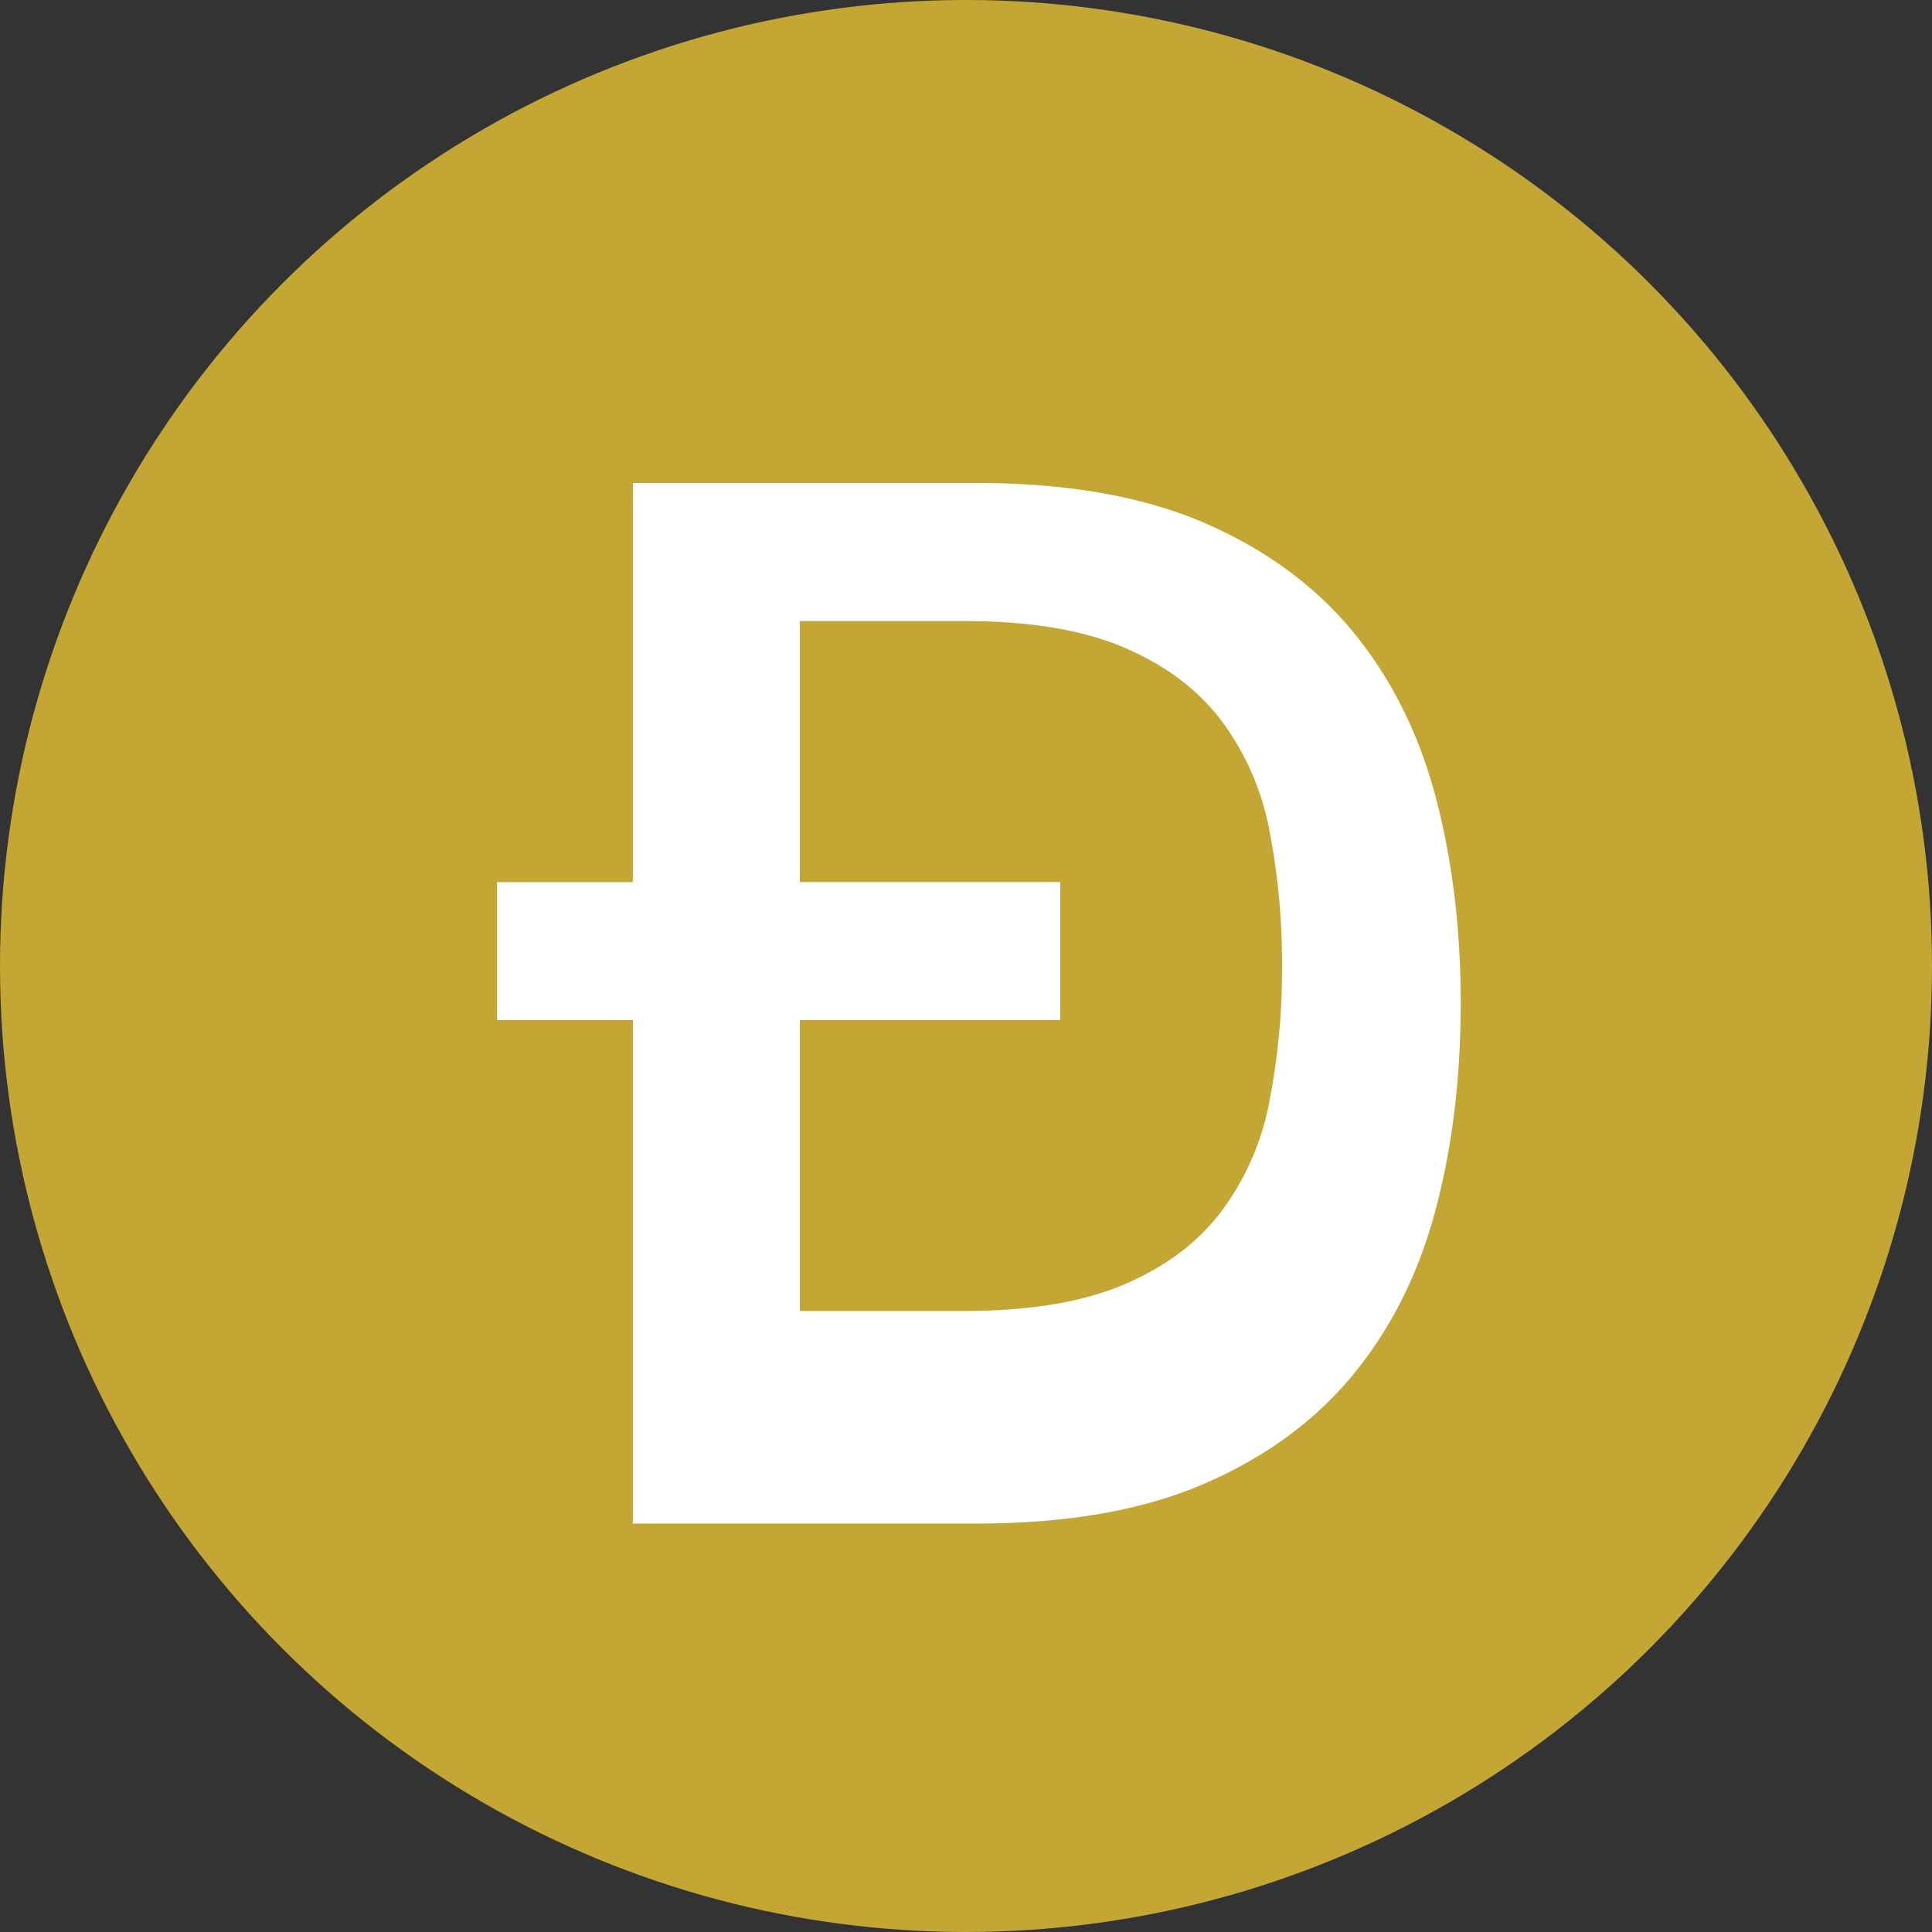 <svg xmlns="http://www.w3.org/2000/svg" viewBox="0 0 32 32"><rect x="0" y="0" width="32" height="32" fill="#333333" stroke="none"/><circle cx="16" cy="16" r="16" fill="#C3A634"/><path d="M13.248 14.61h4.314v2.286h-4.314v4.818h2.721c1.077 0 1.958-.145 2.644-.437.686-.291 1.224-.694 1.615-1.21a4.4 4.4 0 00.796-1.815 11.4 11.4 0 00.21-2.252 11.4 11.4 0 00-.21-2.252 4.396 4.396 0 00-.796-1.815c-.391-.516-.93-.919-1.615-1.21-.686-.292-1.567-.437-2.644-.437h-2.721v4.325zm-2.766 2.286h-2.25v-2.285h2.25V8h5.69c1.497 0 2.753.22 3.769.658 1.015.439 1.839 1.041 2.47 1.808.63.767 1.085 1.674 1.364 2.72.279 1.047.419 2.191.419 3.432 0 1.24-.14 2.384-.419 3.43-.279 1.047-.733 1.954-1.364 2.721-.631.767-1.455 1.37-2.47 1.808-1.016.439-2.272.658-3.769.658h-5.69v-6.349z" fill="#FFF"/></svg> 